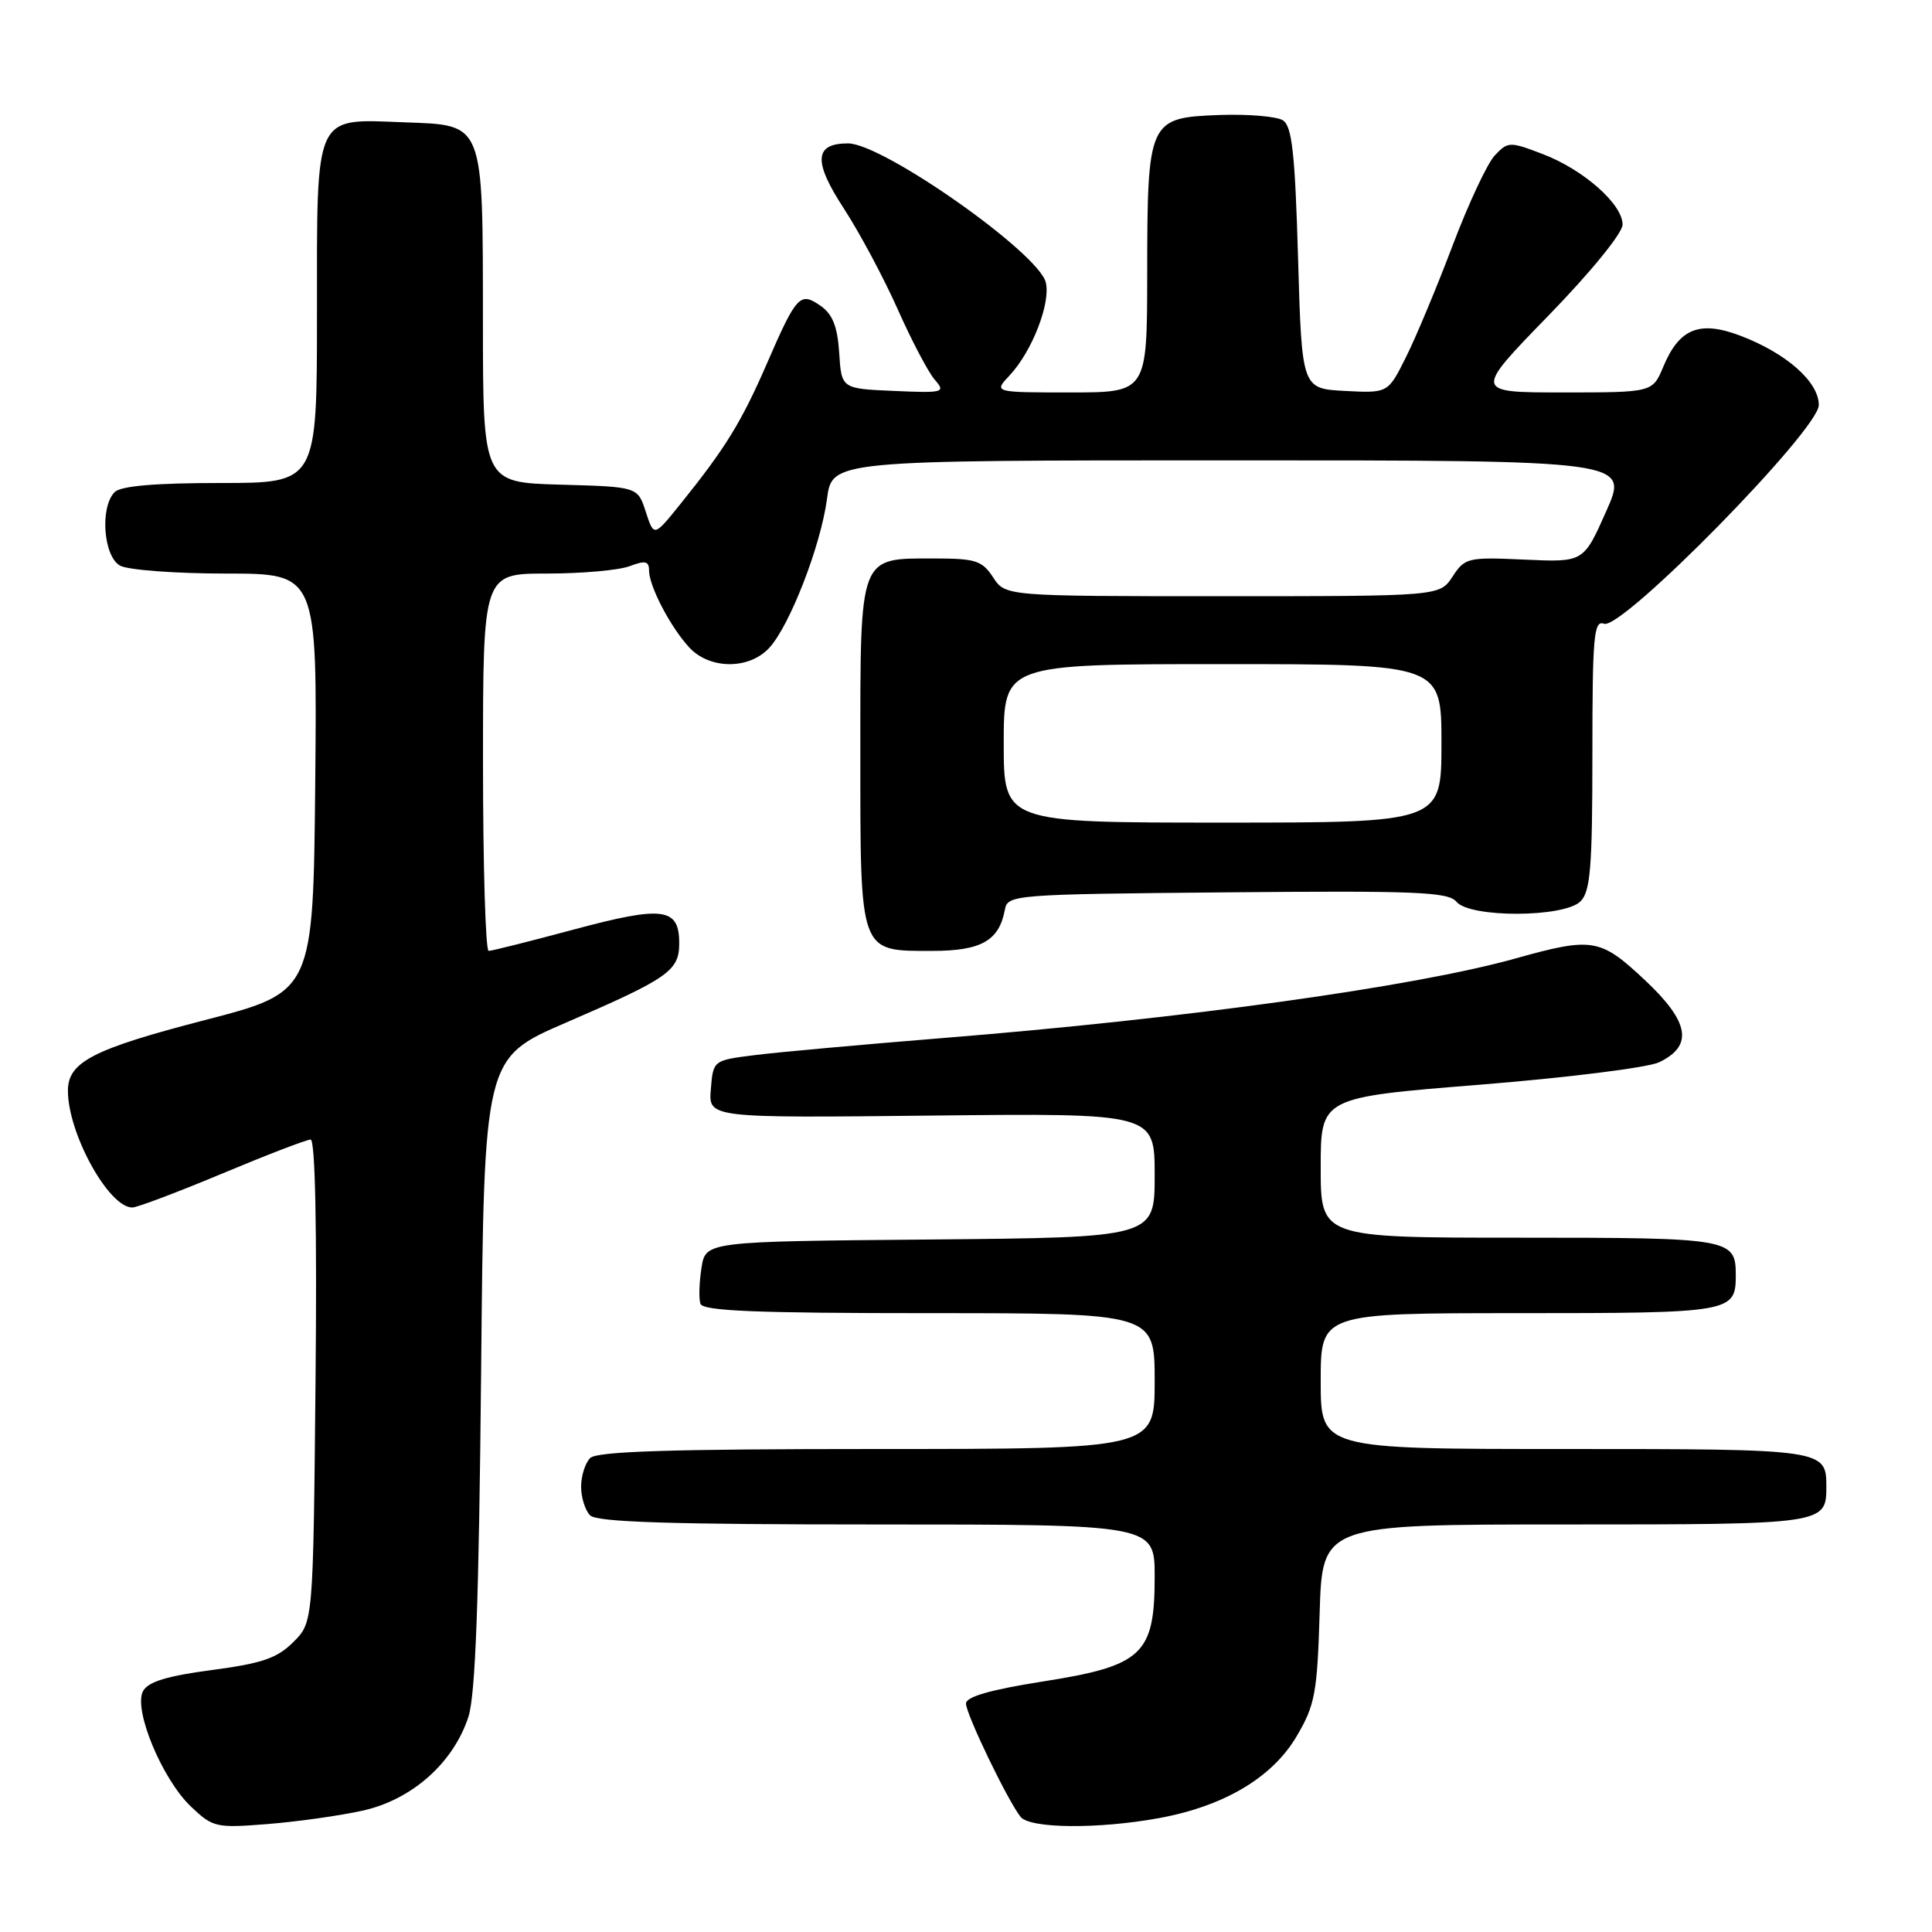 <?xml version="1.0" encoding="UTF-8" standalone="no"?>
<!DOCTYPE svg PUBLIC "-//W3C//DTD SVG 1.1//EN" "http://www.w3.org/Graphics/SVG/1.1/DTD/svg11.dtd" >
<svg xmlns="http://www.w3.org/2000/svg" xmlns:xlink="http://www.w3.org/1999/xlink" version="1.1" viewBox="0 0 256 256">
 <g >
 <path fill="currentColor"
d=" M 48.00 239.93 C 54.56 238.50 60.08 233.60 62.07 227.48 C 63.00 224.58 63.46 212.16 63.75 181.85 C 64.14 140.20 64.14 140.20 74.96 135.52 C 88.58 129.63 90.00 128.64 90.00 124.99 C 90.00 120.27 87.88 119.99 76.13 123.14 C 70.29 124.71 65.16 126.00 64.75 126.00 C 64.34 126.00 64.00 114.75 64.00 101.00 C 64.00 76.00 64.00 76.00 72.43 76.00 C 77.07 76.00 82.02 75.56 83.43 75.02 C 85.49 74.24 86.00 74.35 86.00 75.57 C 86.00 77.65 88.79 83.01 91.29 85.75 C 93.99 88.71 99.21 88.76 101.91 85.87 C 104.63 82.95 108.76 72.31 109.58 66.11 C 110.26 61.00 110.26 61.00 163.05 61.00 C 215.84 61.00 215.84 61.00 212.83 67.75 C 209.83 74.51 209.83 74.51 202.01 74.15 C 194.50 73.81 194.11 73.90 192.47 76.40 C 190.77 79.00 190.77 79.00 162.00 79.00 C 133.23 79.00 133.23 79.00 131.59 76.50 C 130.14 74.28 129.26 74.00 123.81 74.00 C 113.76 74.00 114.00 73.36 114.00 99.83 C 114.00 126.53 113.81 126.00 123.50 126.00 C 130.04 126.00 132.40 124.65 133.16 120.50 C 133.52 118.56 134.42 118.49 162.63 118.24 C 187.62 118.01 191.91 118.18 192.99 119.49 C 194.78 121.64 207.26 121.60 209.43 119.43 C 210.74 118.12 211.00 114.90 211.00 99.96 C 211.00 84.27 211.19 82.14 212.54 82.65 C 214.88 83.55 241.00 56.96 241.00 53.67 C 241.00 50.60 236.74 46.83 230.65 44.50 C 225.22 42.43 222.52 43.50 220.40 48.58 C 218.97 52.00 218.97 52.00 207.12 52.00 C 195.28 52.00 195.28 52.00 205.14 41.86 C 210.81 36.03 215.00 30.88 215.00 29.76 C 215.00 27.05 209.83 22.48 204.41 20.41 C 200.04 18.74 199.81 18.75 198.07 20.59 C 197.08 21.64 194.57 27.00 192.49 32.50 C 190.41 38.00 187.63 44.66 186.31 47.30 C 183.92 52.10 183.92 52.10 178.21 51.80 C 172.50 51.50 172.50 51.50 172.00 34.21 C 171.60 20.33 171.20 16.73 170.00 15.95 C 169.18 15.42 165.36 15.10 161.53 15.24 C 152.19 15.59 152.03 15.93 152.01 36.25 C 152.00 52.00 152.00 52.00 141.83 52.00 C 131.65 52.00 131.65 52.00 133.78 49.74 C 136.76 46.56 139.25 40.15 138.57 37.41 C 137.58 33.48 116.99 19.01 112.37 19.00 C 107.89 19.00 107.73 21.37 111.81 27.62 C 113.91 30.85 117.13 36.88 118.96 41.00 C 120.79 45.12 122.99 49.31 123.85 50.30 C 125.33 52.01 125.07 52.09 118.45 51.80 C 111.50 51.50 111.50 51.50 111.20 46.77 C 110.97 43.28 110.33 41.64 108.74 40.53 C 106.01 38.62 105.55 39.11 101.58 48.26 C 98.22 55.98 96.10 59.41 90.13 66.82 C 86.65 71.14 86.65 71.14 85.57 67.82 C 84.50 64.50 84.50 64.50 74.25 64.22 C 64.00 63.93 64.00 63.93 63.99 42.72 C 63.97 15.97 64.22 16.60 53.60 16.21 C 41.52 15.75 42.00 14.71 42.00 41.65 C 42.00 64.00 42.00 64.00 29.20 64.00 C 20.58 64.00 16.01 64.39 15.20 65.20 C 13.21 67.19 13.70 73.77 15.93 74.96 C 17.00 75.53 23.31 76.00 29.95 76.00 C 42.03 76.00 42.03 76.00 41.77 103.72 C 41.50 131.45 41.50 131.45 27.14 135.17 C 12.32 139.01 9.00 140.72 9.00 144.53 C 9.00 150.19 14.40 160.00 17.53 160.00 C 18.17 160.00 23.54 157.97 29.45 155.50 C 35.35 153.03 40.62 151.00 41.16 151.00 C 41.77 151.00 42.01 162.76 41.81 182.98 C 41.50 214.96 41.50 214.96 38.87 217.58 C 36.73 219.72 34.73 220.41 28.06 221.29 C 22.11 222.08 19.62 222.84 18.95 224.09 C 17.65 226.52 21.49 235.76 25.30 239.38 C 28.20 242.14 28.62 242.24 35.41 241.70 C 39.31 241.39 44.98 240.60 48.00 239.93 Z  M 153.57 240.91 C 162.21 239.33 168.61 235.52 171.82 230.05 C 174.24 225.95 174.54 224.34 174.86 213.75 C 175.21 202.00 175.21 202.00 207.41 202.00 C 241.80 202.00 242.00 201.97 242.00 197.00 C 242.00 192.03 241.81 192.00 207.30 192.00 C 175.00 192.00 175.00 192.00 175.00 183.00 C 175.00 174.00 175.00 174.00 201.30 174.00 C 229.41 174.00 230.00 173.90 230.00 169.00 C 230.00 164.10 229.41 164.00 201.30 164.00 C 175.00 164.00 175.00 164.00 175.00 154.71 C 175.00 145.42 175.00 145.42 196.08 143.73 C 207.67 142.80 218.36 141.46 219.83 140.76 C 224.41 138.57 223.87 135.42 217.97 129.88 C 212.03 124.31 211.04 124.14 200.74 127.02 C 187.39 130.75 157.01 134.97 125.00 137.54 C 114.28 138.41 103.03 139.42 100.00 139.81 C 94.50 140.50 94.50 140.50 94.19 144.32 C 93.87 148.14 93.87 148.14 123.44 147.82 C 153.00 147.50 153.00 147.50 153.00 155.74 C 153.00 163.97 153.00 163.97 123.25 164.24 C 93.50 164.50 93.50 164.50 92.95 168.00 C 92.65 169.93 92.58 172.06 92.81 172.75 C 93.12 173.71 100.08 174.00 123.11 174.00 C 153.00 174.00 153.00 174.00 153.00 183.00 C 153.00 192.00 153.00 192.00 116.20 192.00 C 88.91 192.00 79.09 192.31 78.20 193.20 C 77.54 193.86 77.00 195.57 77.00 197.00 C 77.00 198.43 77.54 200.14 78.20 200.80 C 79.09 201.69 88.91 202.00 116.20 202.00 C 153.00 202.00 153.00 202.00 153.00 208.94 C 153.00 219.22 151.40 220.73 138.22 222.80 C 131.22 223.90 128.00 224.83 128.00 225.73 C 128.00 227.14 133.55 238.65 135.24 240.75 C 136.49 242.30 145.54 242.38 153.57 240.91 Z  M 133.00 98.50 C 133.00 88.00 133.00 88.00 162.00 88.00 C 191.00 88.00 191.00 88.00 191.00 98.50 C 191.00 109.00 191.00 109.00 162.00 109.00 C 133.00 109.00 133.00 109.00 133.00 98.50 Z "/>
</g>
</svg>